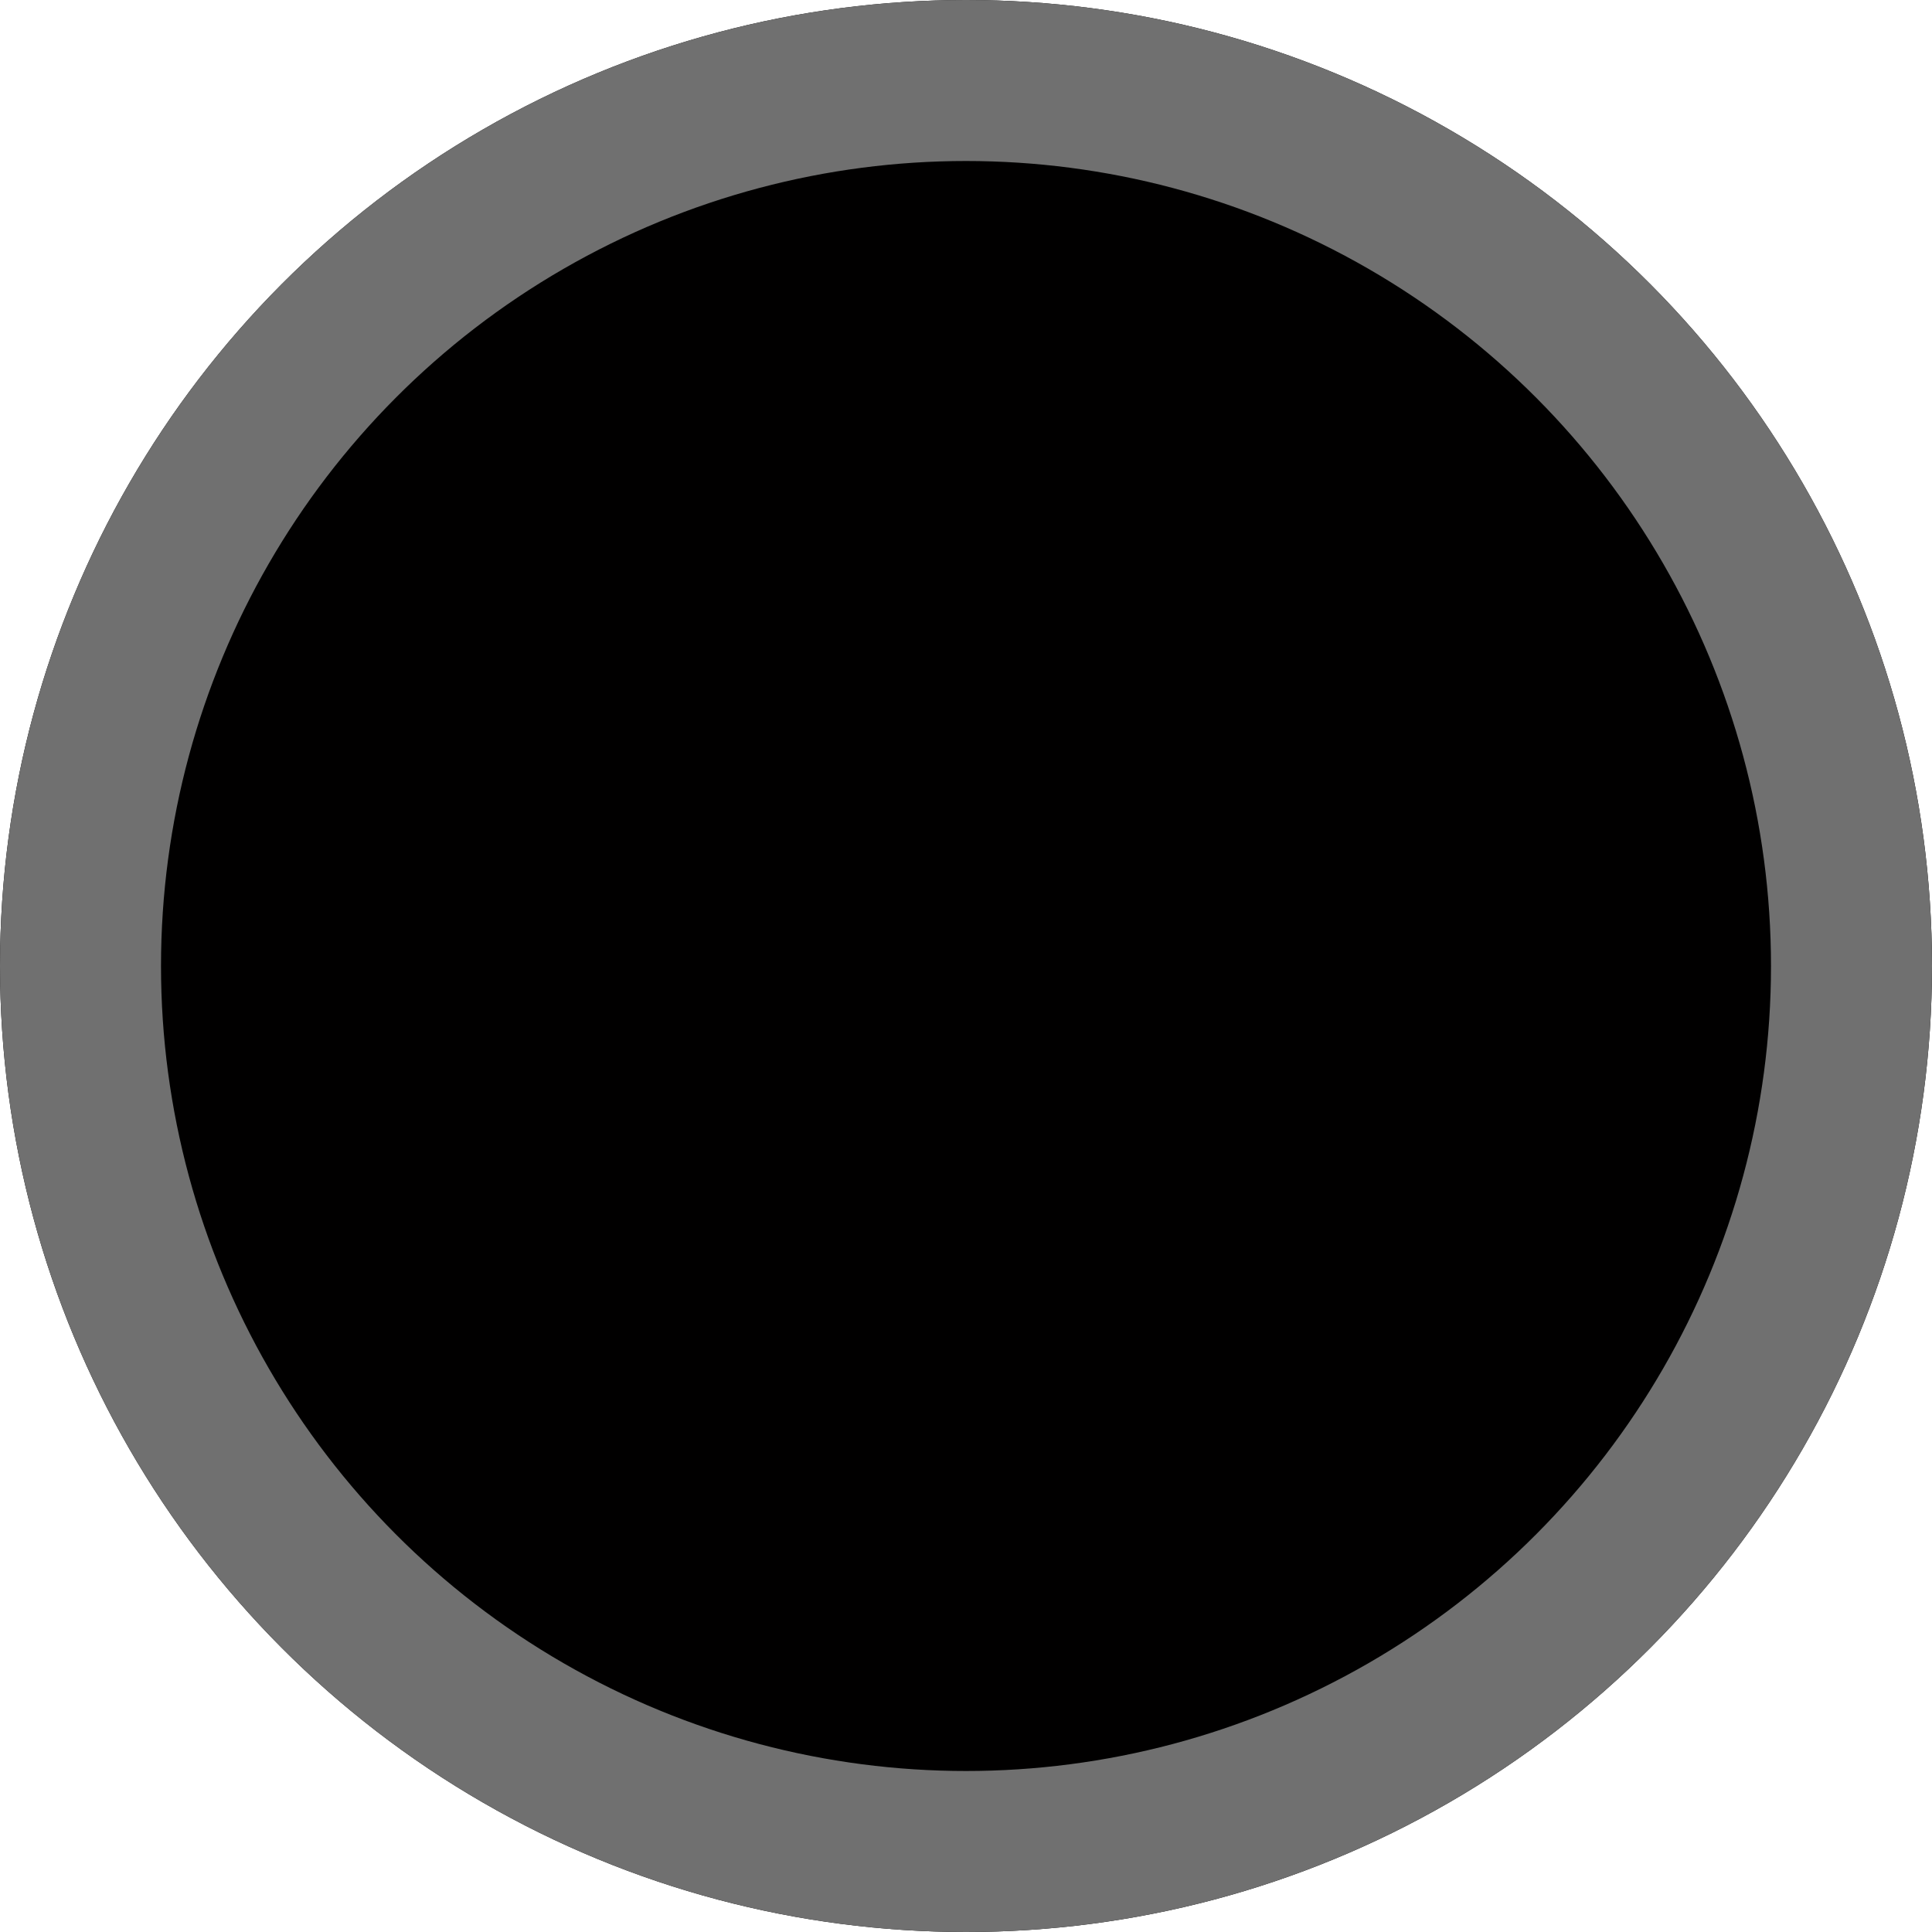 <svg xmlns="http://www.w3.org/2000/svg" width="12" height="12" viewBox="0 0 12 12">
  <g id="Ellipse_1" data-name="Ellipse 1" fill="#010000" stroke="#707070" stroke-width="1">
    <circle cx="6" cy="6" r="6" stroke="none"/>
    <circle cx="6" cy="6" r="5.5" fill="none"/>
  </g>
</svg>
